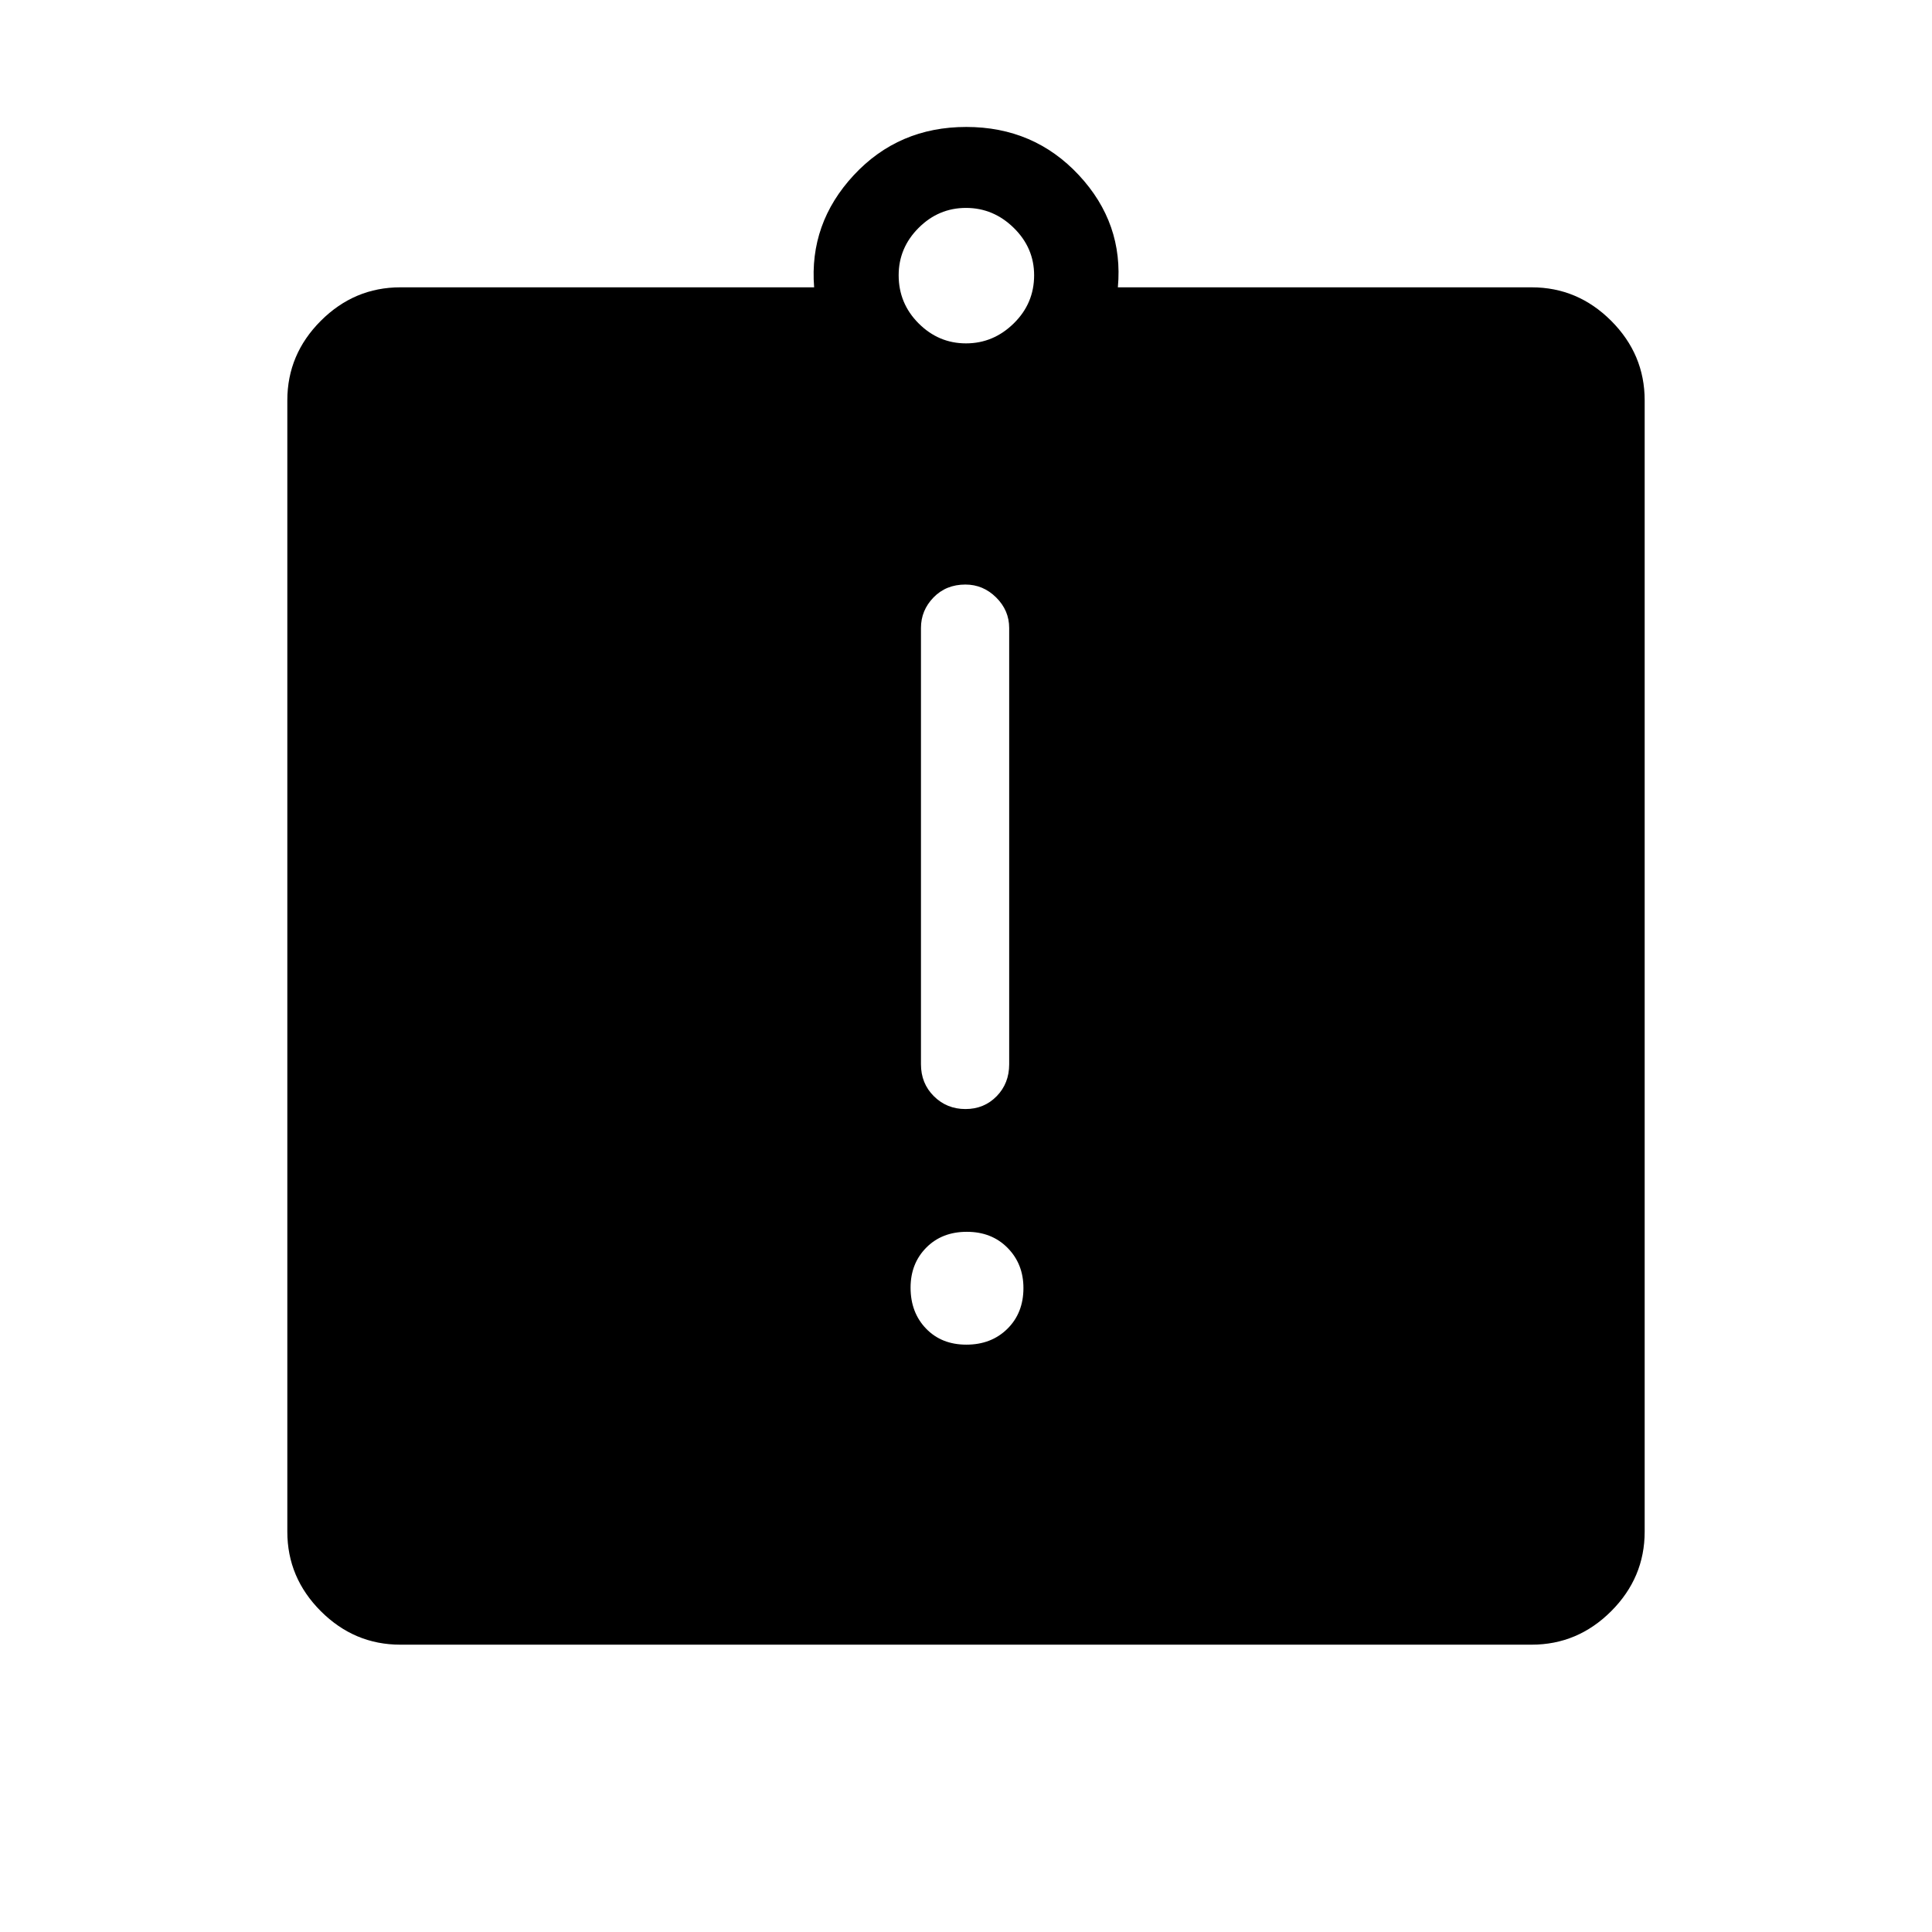 <svg xmlns="http://www.w3.org/2000/svg" height="48" viewBox="0 -960 960 960" width="48"><path d="M480.2-291.85q12.38 0 20.36-7.87 7.98-7.88 7.98-20.25 0-11.99-7.88-19.97-7.87-7.98-20.25-7.98-12.37 0-20.16 7.87-7.79 7.88-7.79 19.87 0 12.37 7.69 20.35 7.68 7.98 20.05 7.98Zm-.47-117.07q9.27 0 15.5-6.37 6.23-6.36 6.23-15.9v-216.77q0-8.74-6.47-15.16t-15.29-6.42q-9.62 0-15.85 6.42t-6.23 15.16v216.77q0 9.54 6.42 15.9 6.42 6.37 15.69 6.37ZM198.92-142.77q-22.86 0-39.51-16.64-16.64-16.65-16.64-39.51v-562.16q0-22.86 16.64-39.51 16.65-16.64 39.51-16.64h205.62q-2.54-31.81 19.71-55.75 22.26-23.94 55.89-23.94 33.63 0 55.94 23.94 22.3 23.94 19.38 55.75h205.62q22.86 0 39.51 16.64 16.64 16.65 16.64 39.51v562.16q0 22.86-16.64 39.51-16.65 16.64-39.51 16.64H198.92ZM480-789.38q13.62 0 23.73-9.93 10.12-9.92 10.12-23.92 0-13.62-10.12-23.54-10.11-9.92-23.73-9.92-13.62 0-23.54 9.92t-9.92 23.54q0 14 9.92 23.92 9.92 9.93 23.54 9.93Z"/></svg>